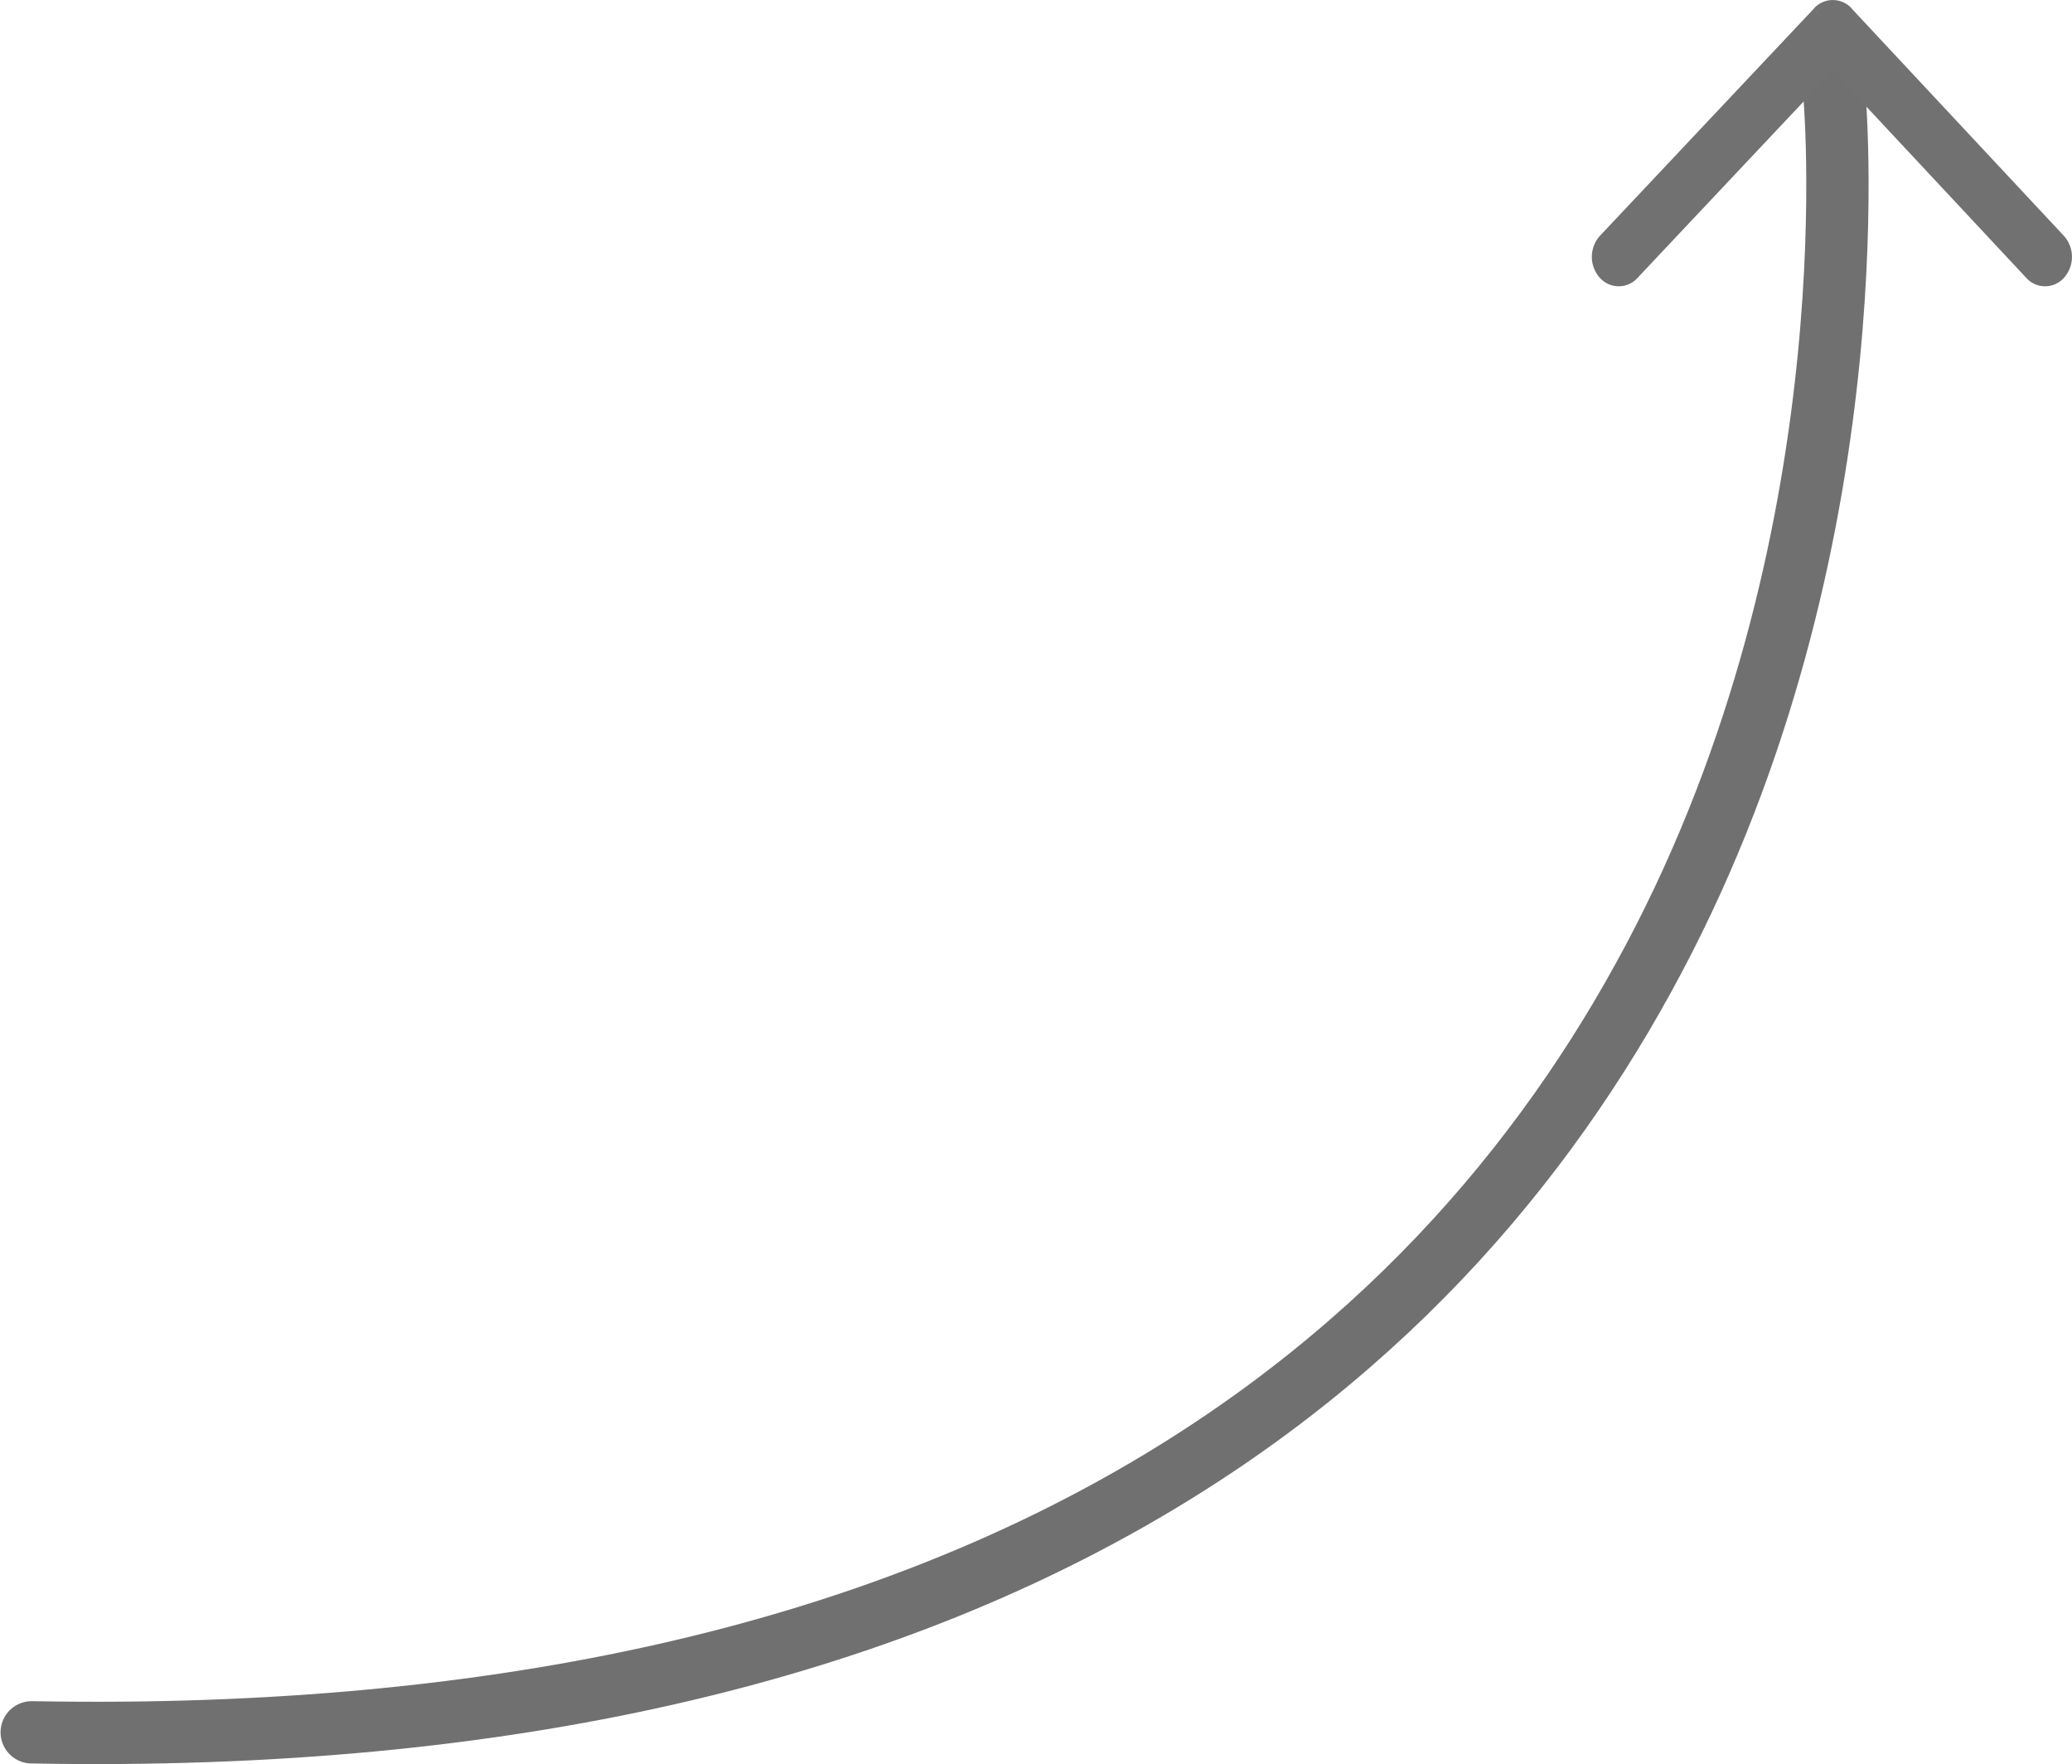 <svg xmlns="http://www.w3.org/2000/svg" width="83.142" height="70.775" viewBox="0 0 83.142 70.775">
  <defs>
    <style>
      .cls-1 {
        fill: none;
        stroke: #707070;
        stroke-linecap: round;
        stroke-width: 2.5px;
      }

      .cls-2 {
        fill: #717171;
      }
    </style>
  </defs>
  <g id="arrow_curved" transform="translate(-1647.545 -70)">
    <path id="Path_38" data-name="Path 38" class="cls-1" d="M10960.818,1917.728c38.884.738,57.011-15.219,65.489-31.811,8.559-16.746,6.824-34.158,6.824-34.158" transform="translate(-9312 -1778.229)"/>
    <path id="line-angle-down" class="cls-2" d="M1.808,156.91a1.014,1.014,0,0,1-1.525-.023,1.261,1.261,0,0,1,.021-1.67l8.59-9.12.752.847-.753-.85a1.017,1.017,0,0,1,1.529.026c.012.013.023.027.035.041l8.458,9.056a1.261,1.261,0,0,1,.022,1.67,1.014,1.014,0,0,1-1.525.023l-7.77-8.318L1.808,156.91Z" transform="translate(1711.443 -75.759)"/>
  </g>
</svg>
